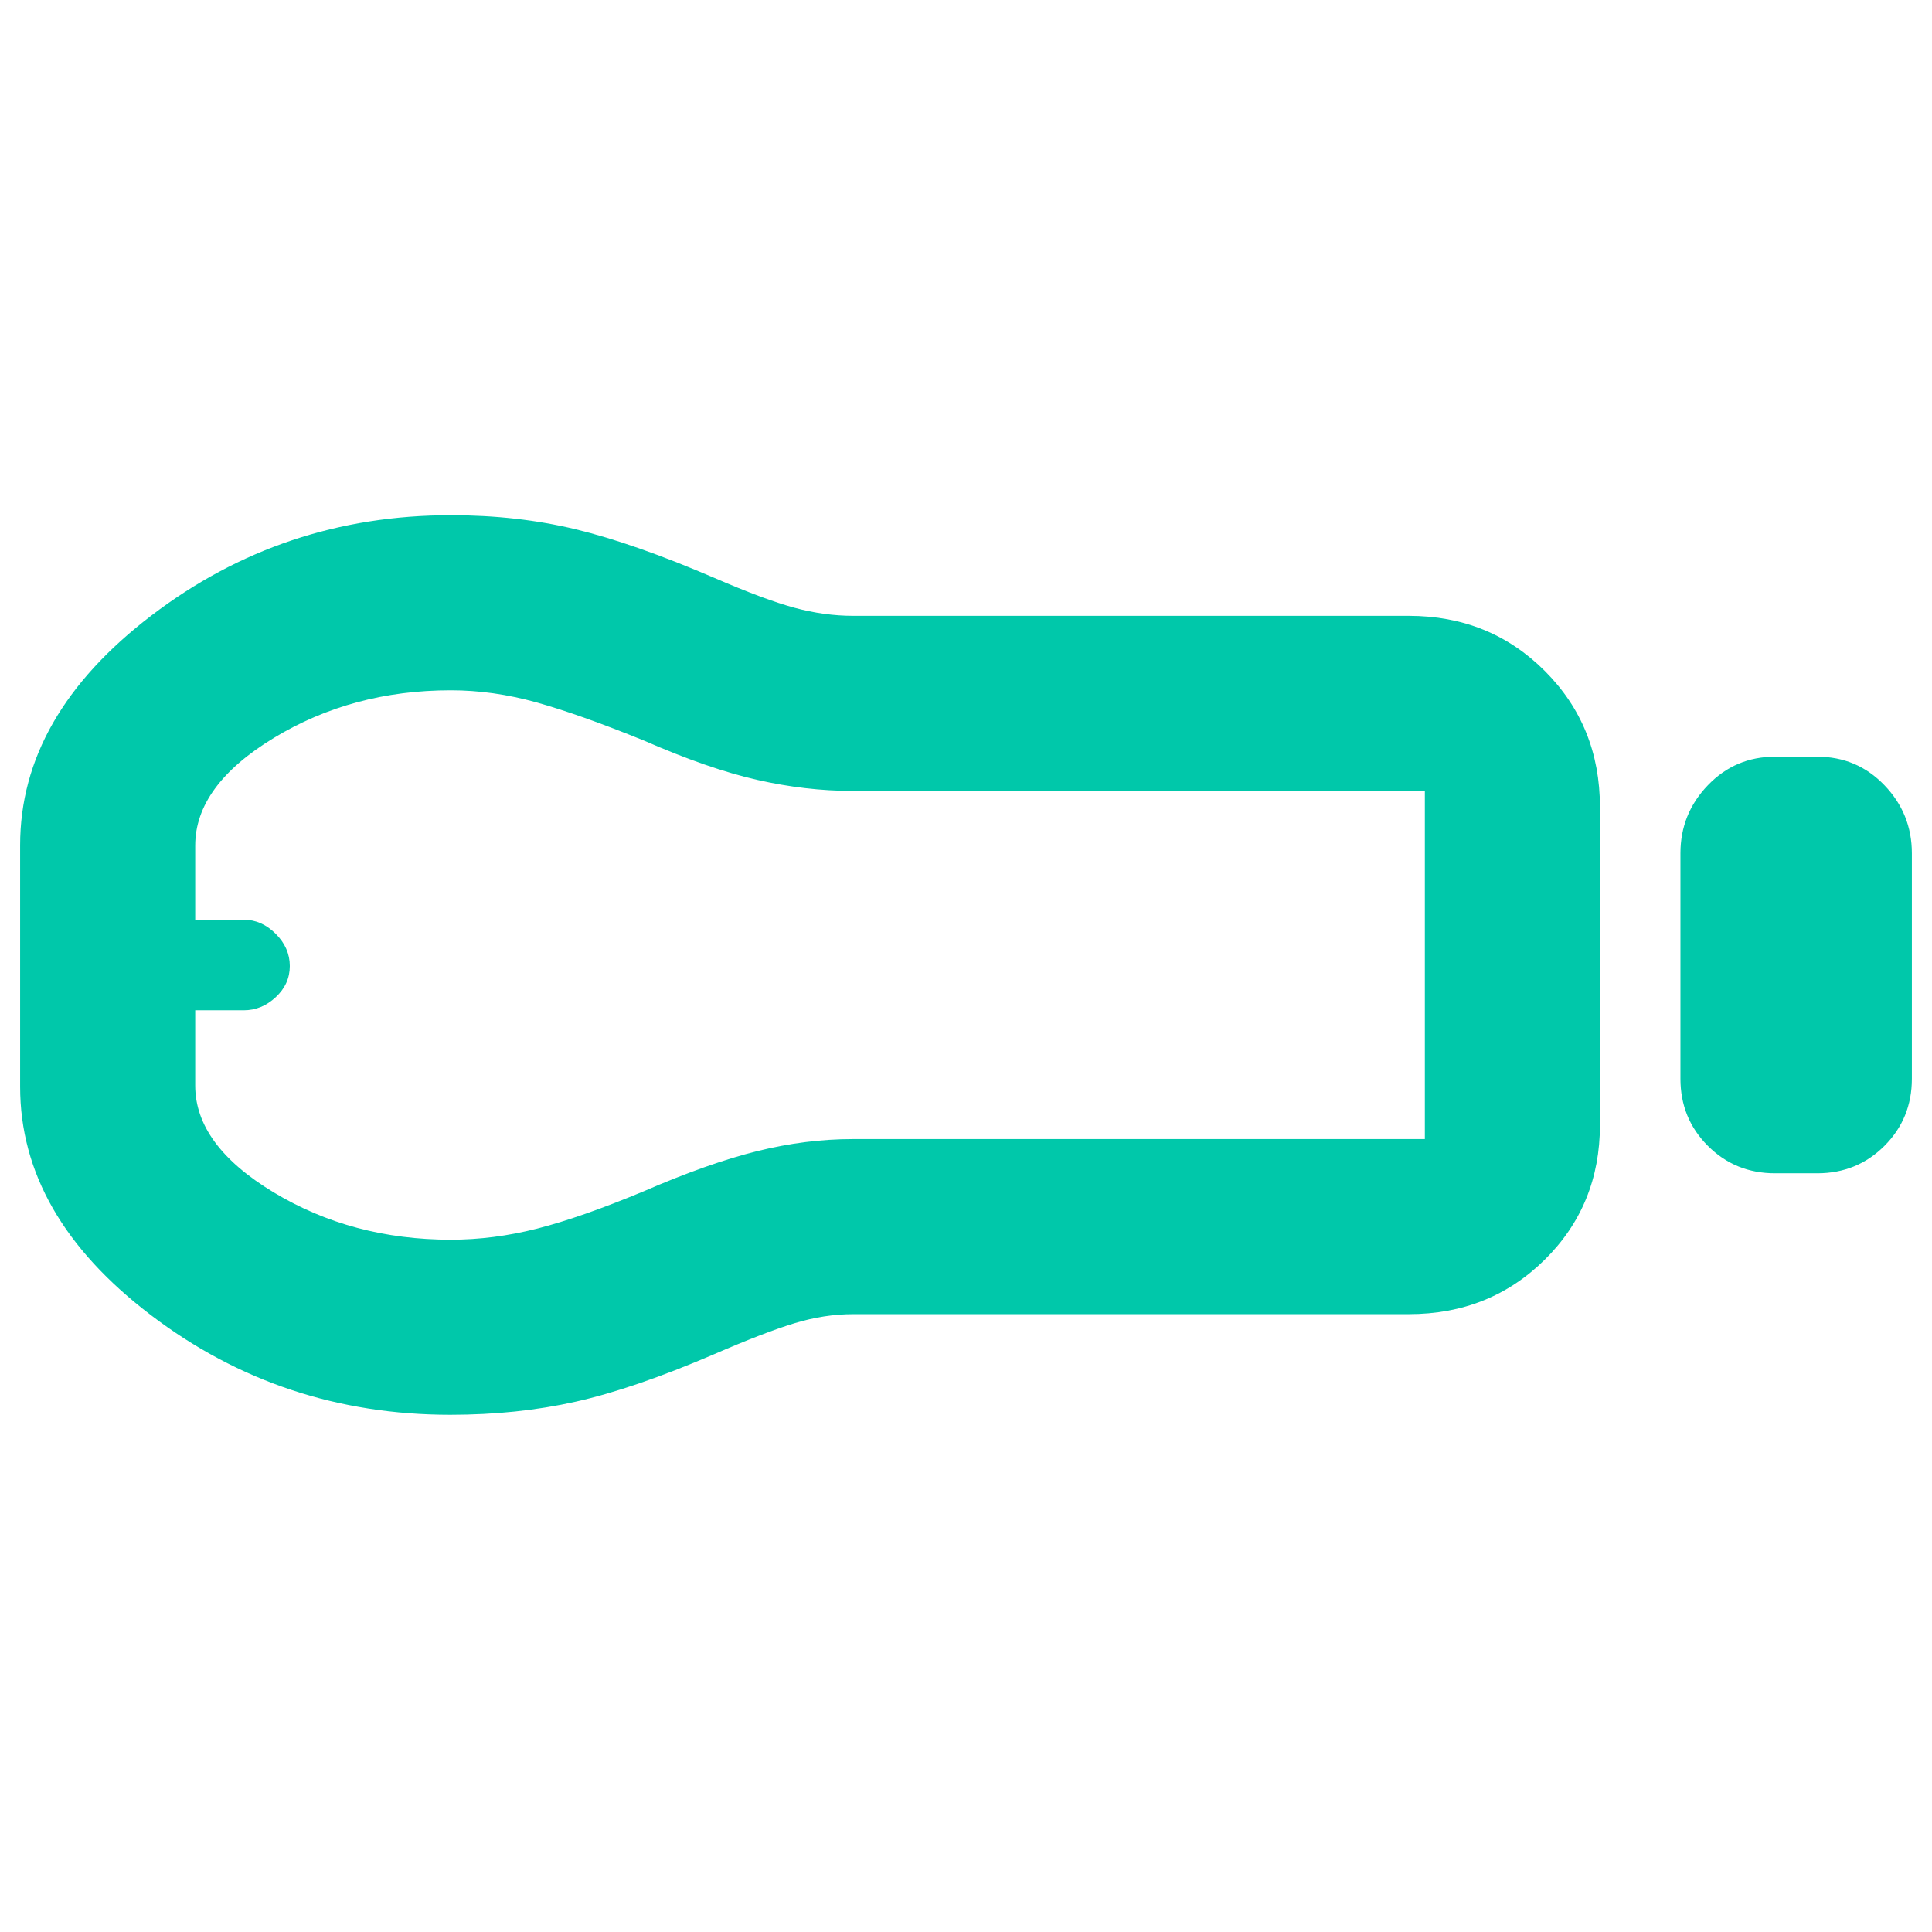 <svg xmlns="http://www.w3.org/2000/svg" height="48" viewBox="0 -960 960 960" width="48"><path fill="rgb(0, 200, 170)" d="M882-377q-19.75 0-33.37-13.63Q835-404.25 835-424v-112q0-19.63 13.63-33.81Q862.25-584 882-584h21q19.75 0 33.38 14.19Q950-555.63 950-536v112q0 19.75-13.62 33.37Q922.75-377 903-377h-21Zm-182 70H424q-14.37 0-29.18 4.5Q380-298 354.61-287q-39.61 17-68.6 23.5-28.99 6.5-62.25 6.5-83.67 0-148.71-49.47Q10-355.93 10-420v-120q0-64.36 65.27-114.18Q140.54-704 224-704q33.17 0 62.09 7 28.91 7 68.52 24 25.39 11 40.21 15 14.81 4 29.18 4h276q40.21 0 67.61 27.39Q795-599.21 795-559v158q0 39.8-27.39 66.9Q740.21-307 700-307Zm-476-37q21.23 0 42.86-5.5 21.64-5.5 52.87-18.5 32.27-14 56.48-20 24.22-6 47.42-6H708v-173H423.56q-23.21 0-47.38-5.5Q352-578 320-592q-32-13-53.47-19T224-617q-49 0-88 23.71-39 23.7-39 53.47V-503h24.14q8.86 0 15.86 7t7 16q0 9-7 15.5t-15.86 6.5H97v37.4q0 29.58 39 53.09Q175-344 224-344ZM99-480Z"/></svg>